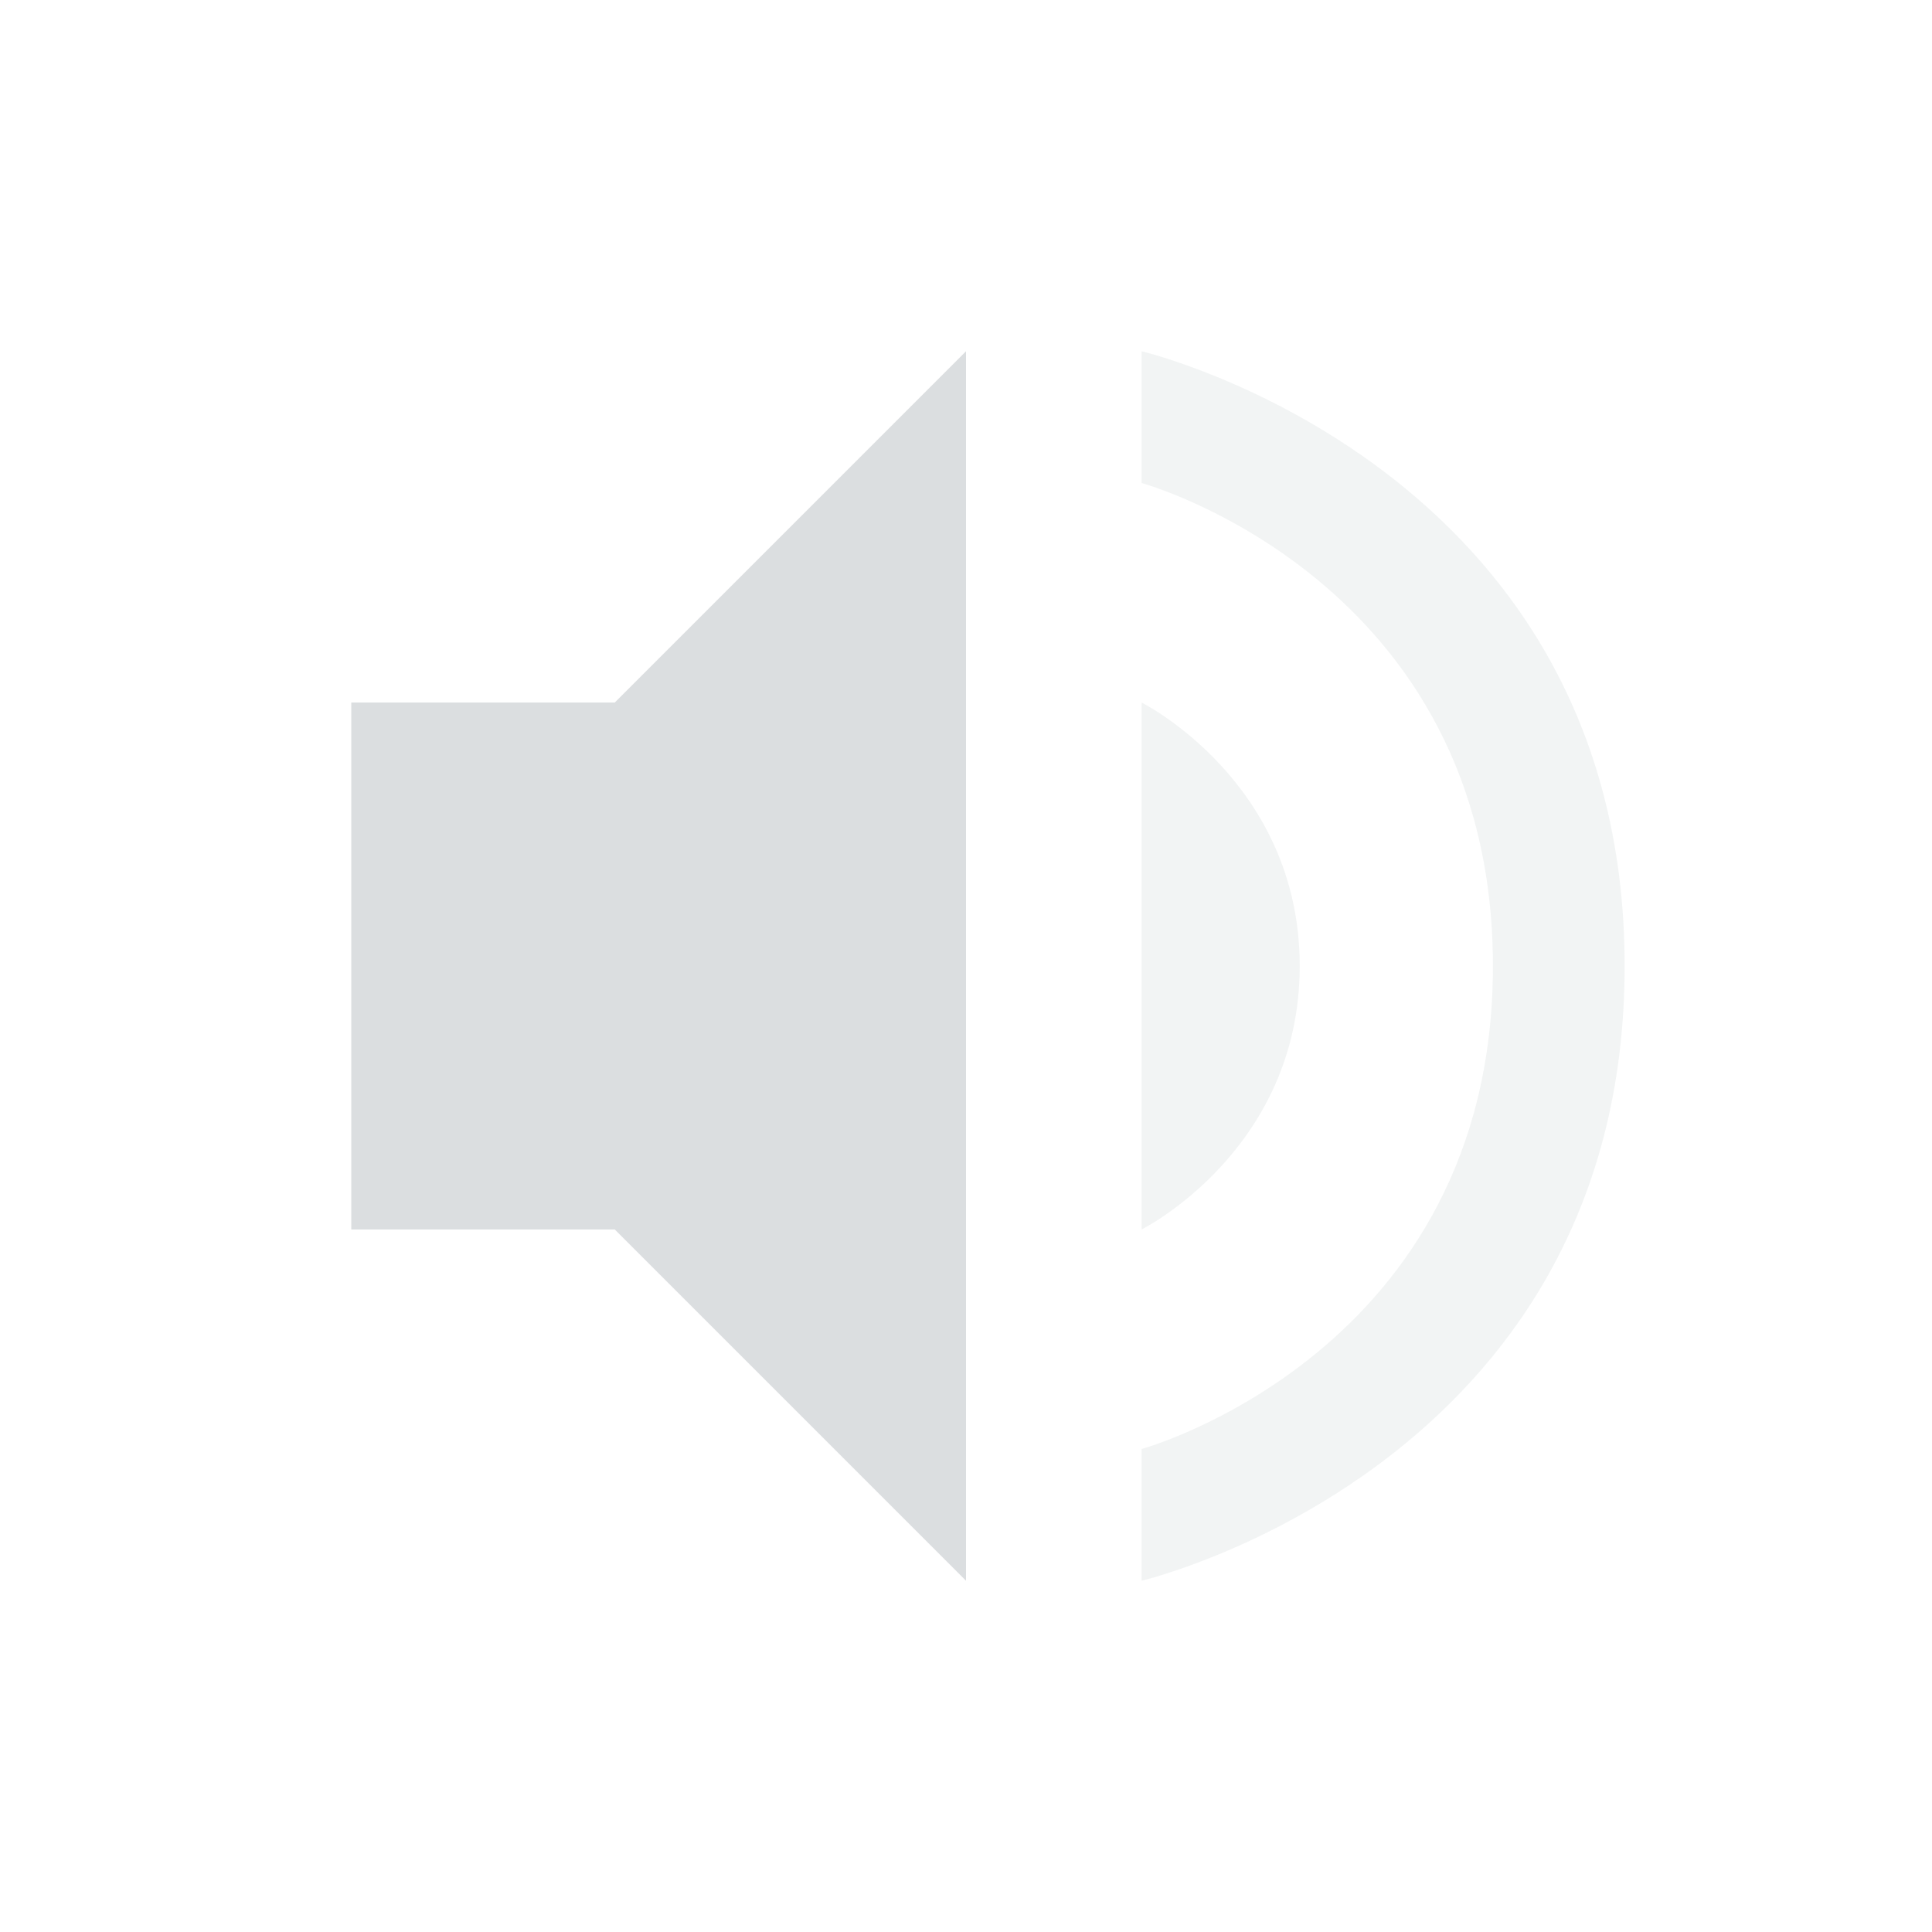 <svg height="22" width="22" xmlns="http://www.w3.org/2000/svg"><g fill="#dbdee0"><path d="m4 8v6h3l4 4v-14l-4 4z"/><path d="m13 4v1.5s4 1.1 4 5.5-4 5.5-4 5.5v1.5s5.5-1.3 5.5-7-5.5-7-5.5-7zm0 4v6s1.8-.9 1.8-3-1.8-3-1.8-3z" opacity=".35"/></g></svg>